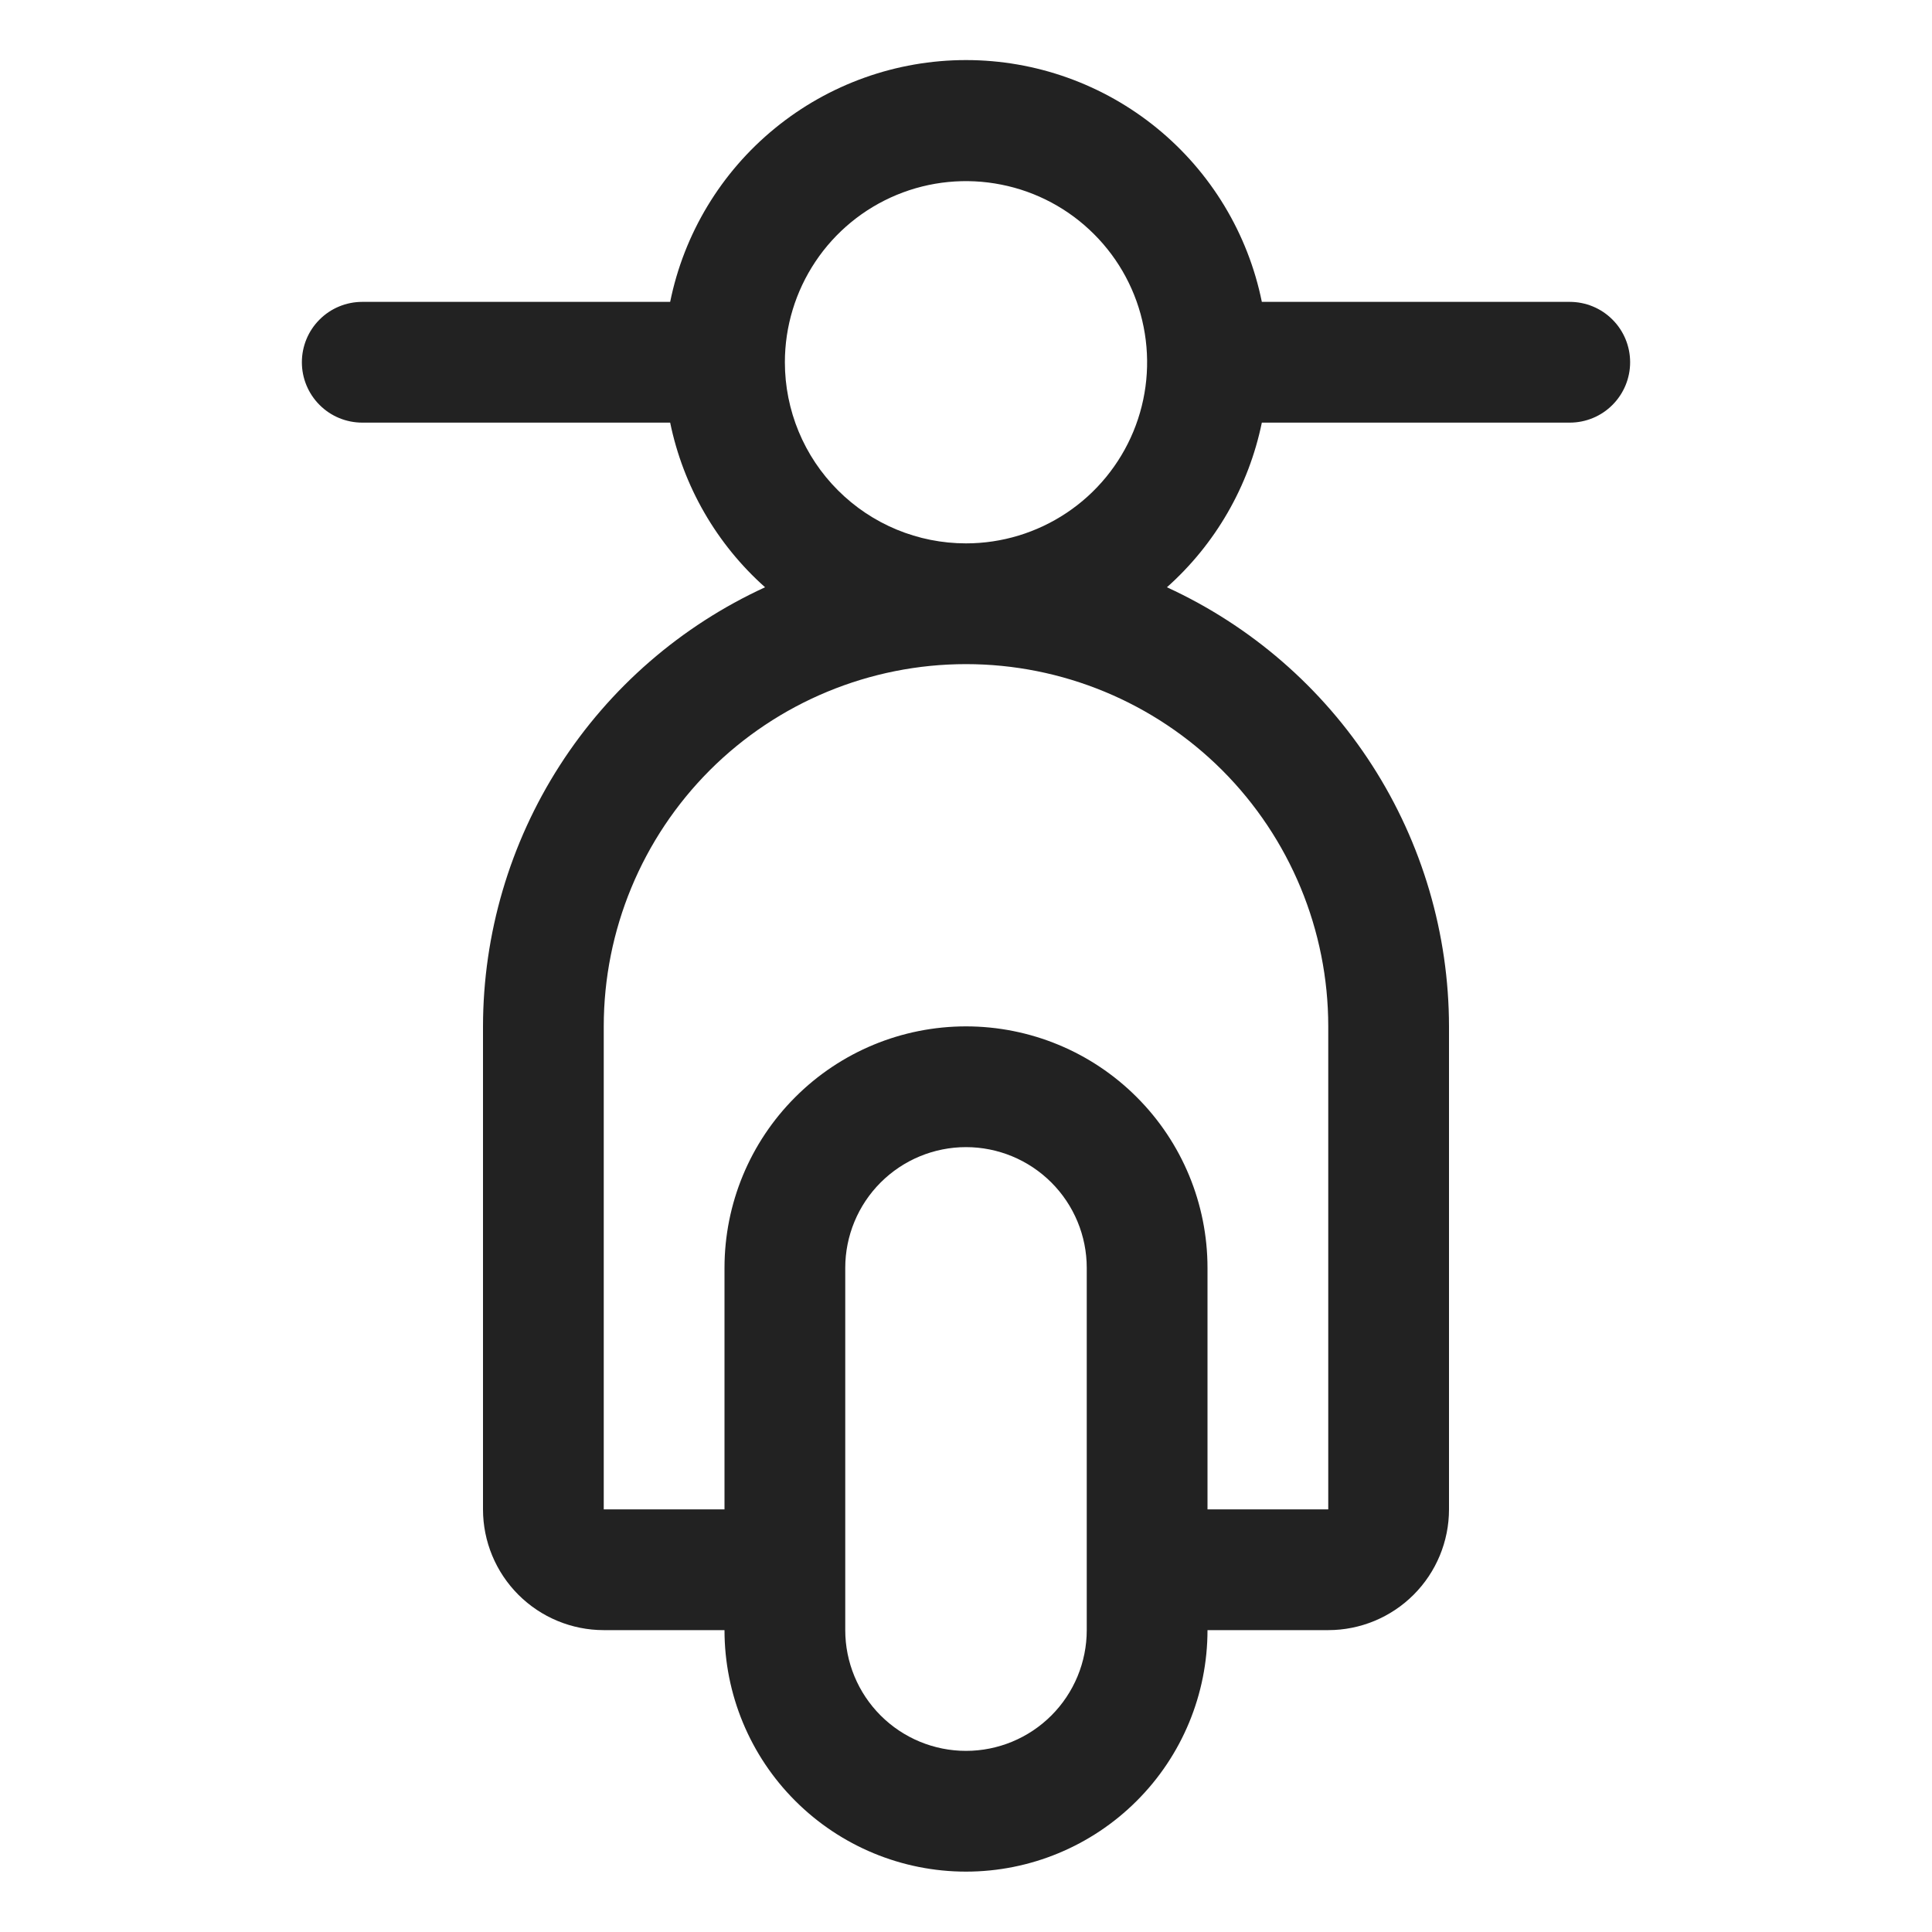 <svg width="32" height="32" viewBox="0 0 32 32" fill="none" xmlns="http://www.w3.org/2000/svg">
<path d="M26 5H20.9C20.671 3.87 20.057 2.853 19.164 2.124C18.271 1.394 17.153 0.995 16 0.995C14.847 0.995 13.729 1.394 12.836 2.124C11.943 2.853 11.329 3.87 11.1 5H6C5.735 5 5.48 5.105 5.293 5.293C5.105 5.48 5 5.735 5 6C5 6.265 5.105 6.519 5.293 6.707C5.48 6.895 5.735 7 6 7H11.1C11.317 8.055 11.868 9.011 12.672 9.727C11.28 10.366 10.099 11.39 9.271 12.679C8.443 13.968 8.002 15.468 8 17V25C8 25.53 8.211 26.039 8.586 26.414C8.961 26.789 9.47 27 10 27H12C12 28.061 12.421 29.078 13.172 29.828C13.922 30.578 14.939 31 16 31C17.061 31 18.078 30.578 18.828 29.828C19.579 29.078 20 28.061 20 27H22C22.53 27 23.039 26.789 23.414 26.414C23.789 26.039 24 25.53 24 25V17C23.998 15.468 23.557 13.968 22.729 12.679C21.901 11.39 20.72 10.366 19.328 9.727C20.132 9.011 20.683 8.055 20.9 7H26C26.265 7 26.52 6.895 26.707 6.707C26.895 6.519 27 6.265 27 6C27 5.735 26.895 5.48 26.707 5.293C26.52 5.105 26.265 5 26 5ZM18 27C18 27.53 17.789 28.039 17.414 28.414C17.039 28.789 16.53 29 16 29C15.47 29 14.961 28.789 14.586 28.414C14.211 28.039 14 27.53 14 27V21C14 20.47 14.211 19.961 14.586 19.586C14.961 19.211 15.47 19 16 19C16.53 19 17.039 19.211 17.414 19.586C17.789 19.961 18 20.47 18 21V27ZM22 17V25H20V21C20 19.939 19.579 18.922 18.828 18.172C18.078 17.421 17.061 17 16 17C14.939 17 13.922 17.421 13.172 18.172C12.421 18.922 12 19.939 12 21V25H10V17C10 15.409 10.632 13.883 11.757 12.757C12.883 11.632 14.409 11 16 11C17.591 11 19.117 11.632 20.243 12.757C21.368 13.883 22 15.409 22 17ZM13 6C13 5.407 13.176 4.827 13.506 4.333C13.835 3.84 14.304 3.455 14.852 3.228C15.4 3.001 16.003 2.942 16.585 3.058C17.167 3.173 17.702 3.459 18.121 3.879C18.541 4.298 18.827 4.833 18.942 5.415C19.058 5.997 18.999 6.6 18.772 7.148C18.545 7.696 18.16 8.165 17.667 8.494C17.173 8.824 16.593 9 16 9C15.204 9 14.441 8.684 13.879 8.121C13.316 7.559 13 6.796 13 6Z" fill="#222222"/>
</svg>
